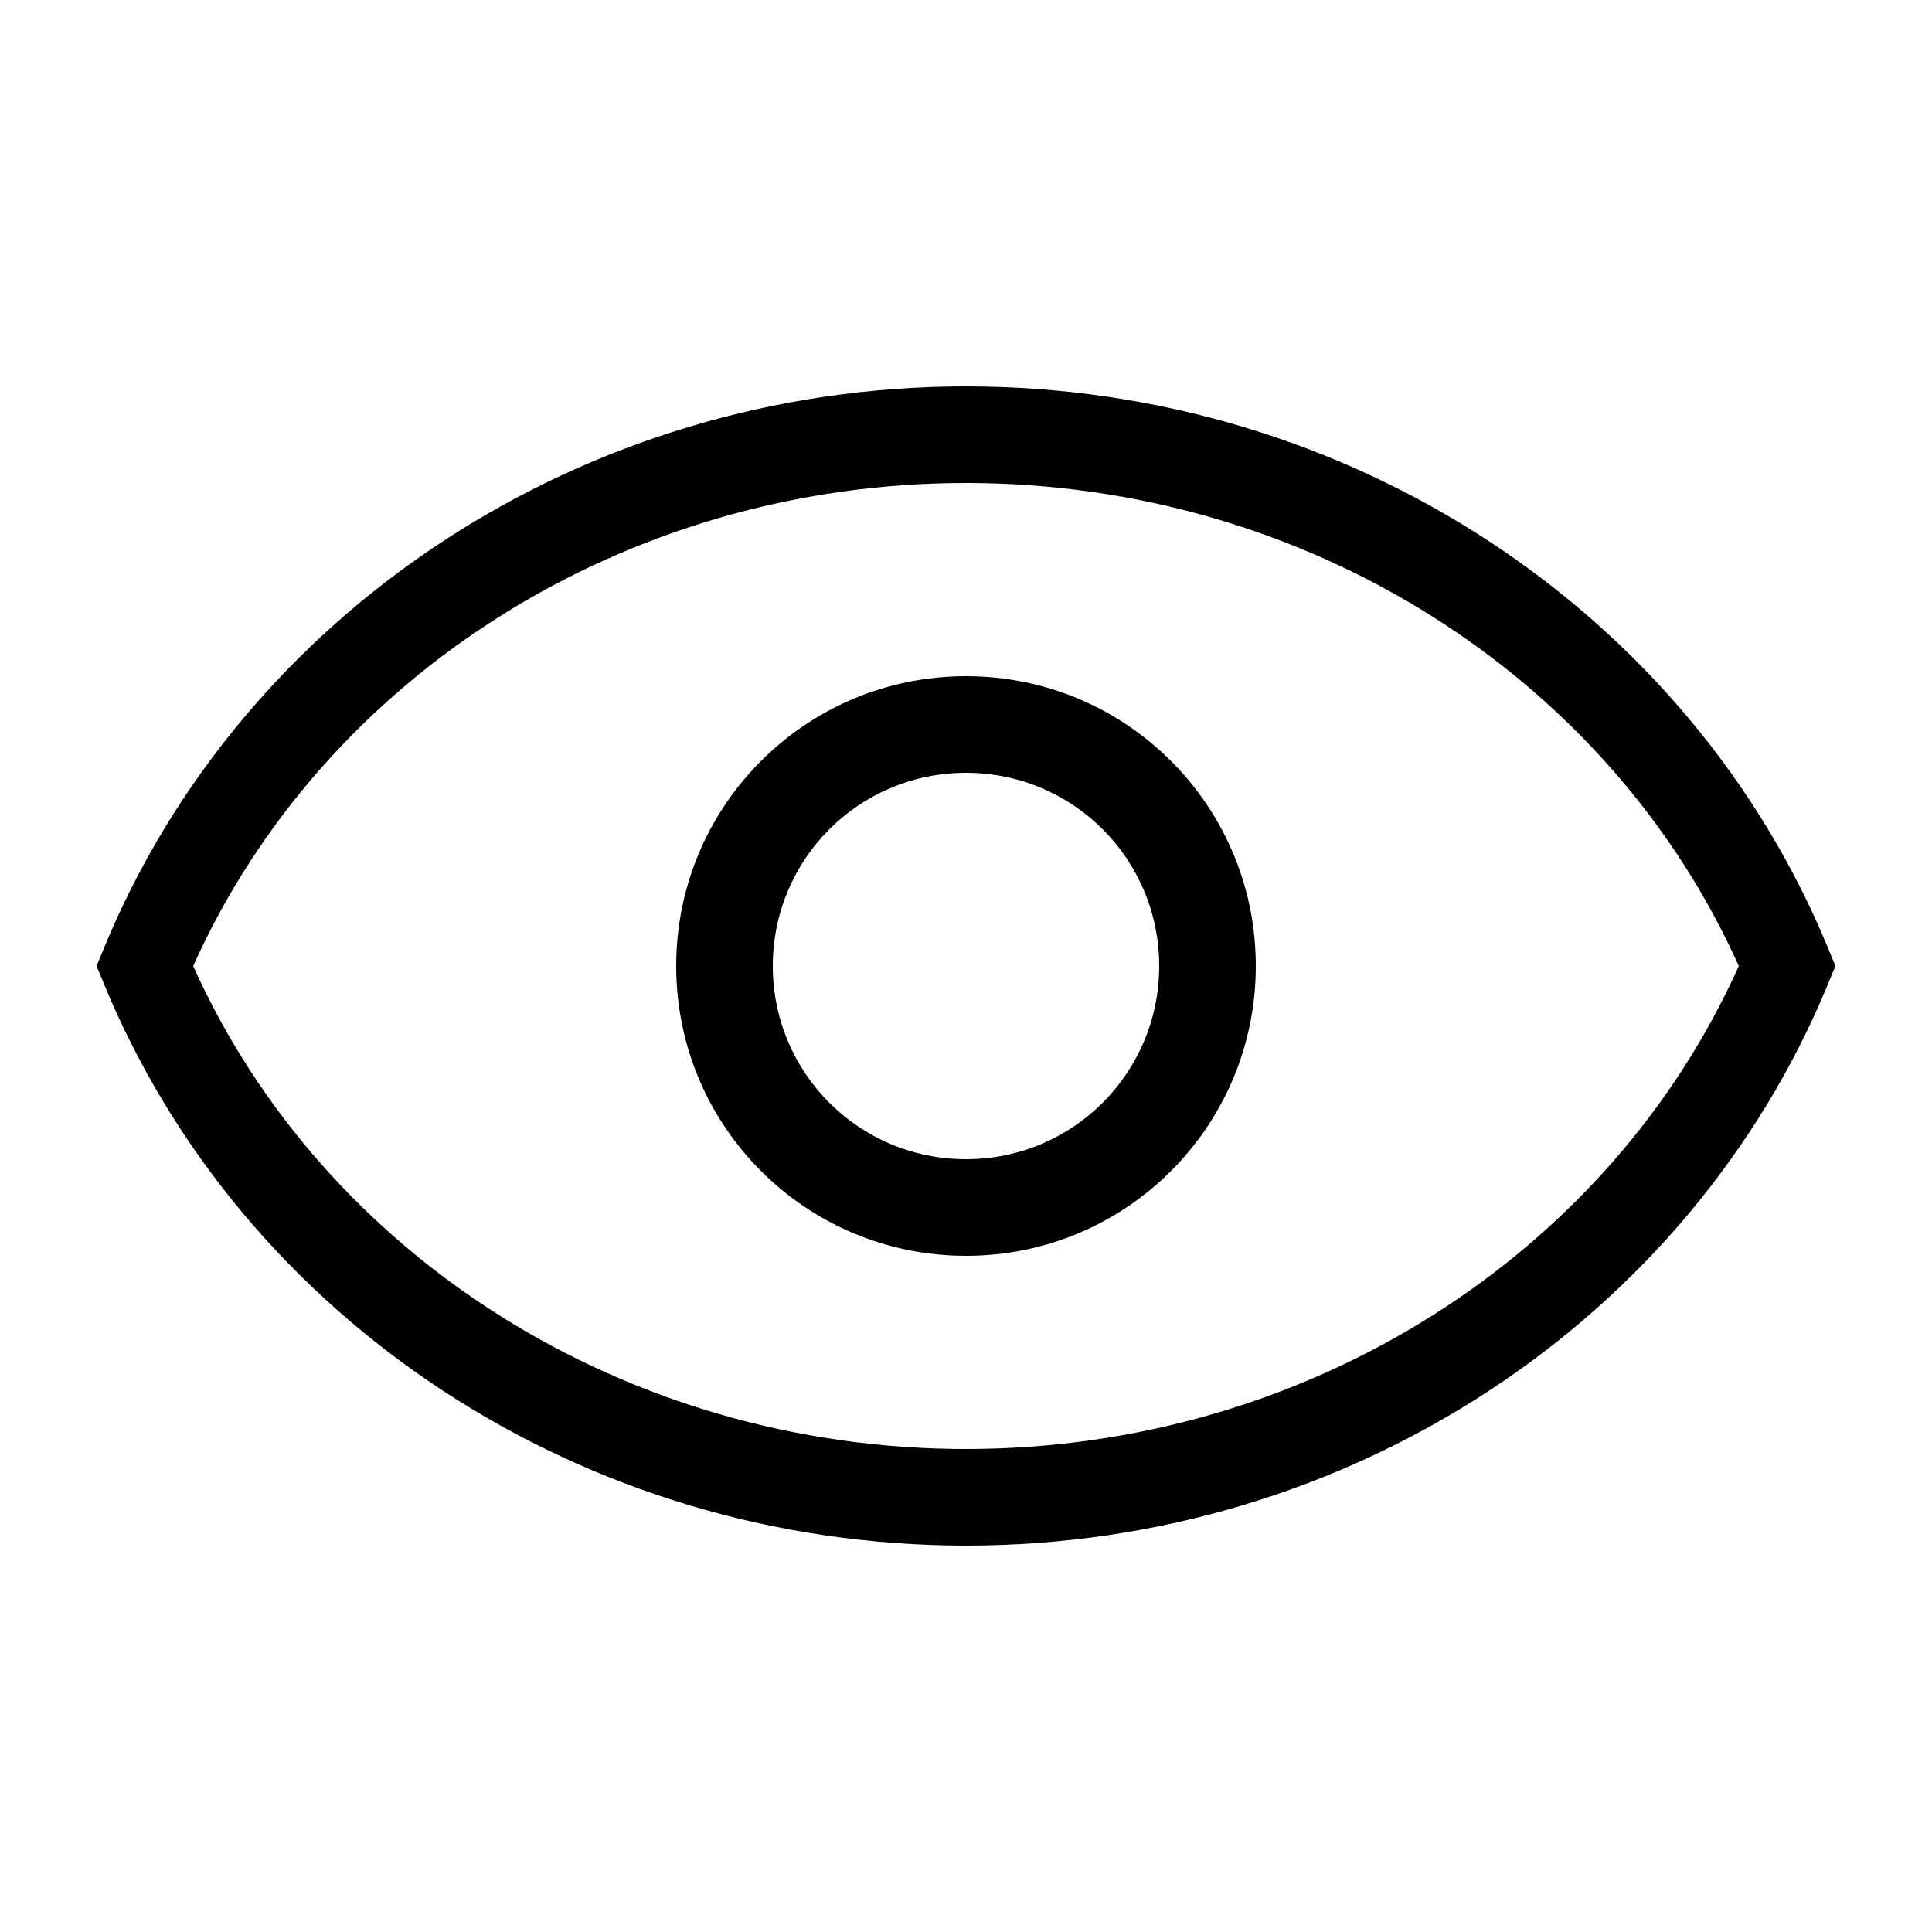 <?xml version="1.0" encoding="UTF-8" standalone="no"?>
<svg width="20px" height="20px" viewBox="0 0 20 20" version="1.1" xmlns="http://www.w3.org/2000/svg" xmlns:xlink="http://www.w3.org/1999/xlink">
    <!-- Generator: sketchtool 43.2 (39069) - http://www.bohemiancoding.com/sketch -->
    <title>show--small</title>
    <desc>Created with sketchtool.</desc>
    <defs></defs>
    <g id="Web" stroke="none" stroke-width="1" fill="none" fill-rule="evenodd">
        <g id="show--small" fill-rule="nonzero" fill="#000000">
            <path d="M10,4 C13.973,4 17.489,6.335 18.924,9.815 L19,10 L18.924,10.185 C17.489,13.665 13.973,16 10,16 C6.027,16 2.511,13.665 1.076,10.185 L1,10 L1.076,9.815 C2.511,6.335 6.027,4 10,4 Z M10,5 C6.475,5 3.347,6.999 2,10 C3.347,13.001 6.475,15 10,15 C13.525,15 16.653,13.001 18,10 C16.653,6.999 13.525,5 10,5 Z M10,7 C11.659,7 13,8.341 13,10 C13,11.659 11.659,13 10,13 C8.341,13 7,11.659 7,10 C7,8.341 8.341,7 10,7 Z M10,8 C8.893,8 8,8.893 8,10 C8,11.107 8.893,12 10,12 C11.107,12 12,11.107 12,10 C12,8.893 11.107,8 10,8 Z" id="Shape-Copy-2"></path>
        </g>
    </g>
</svg>